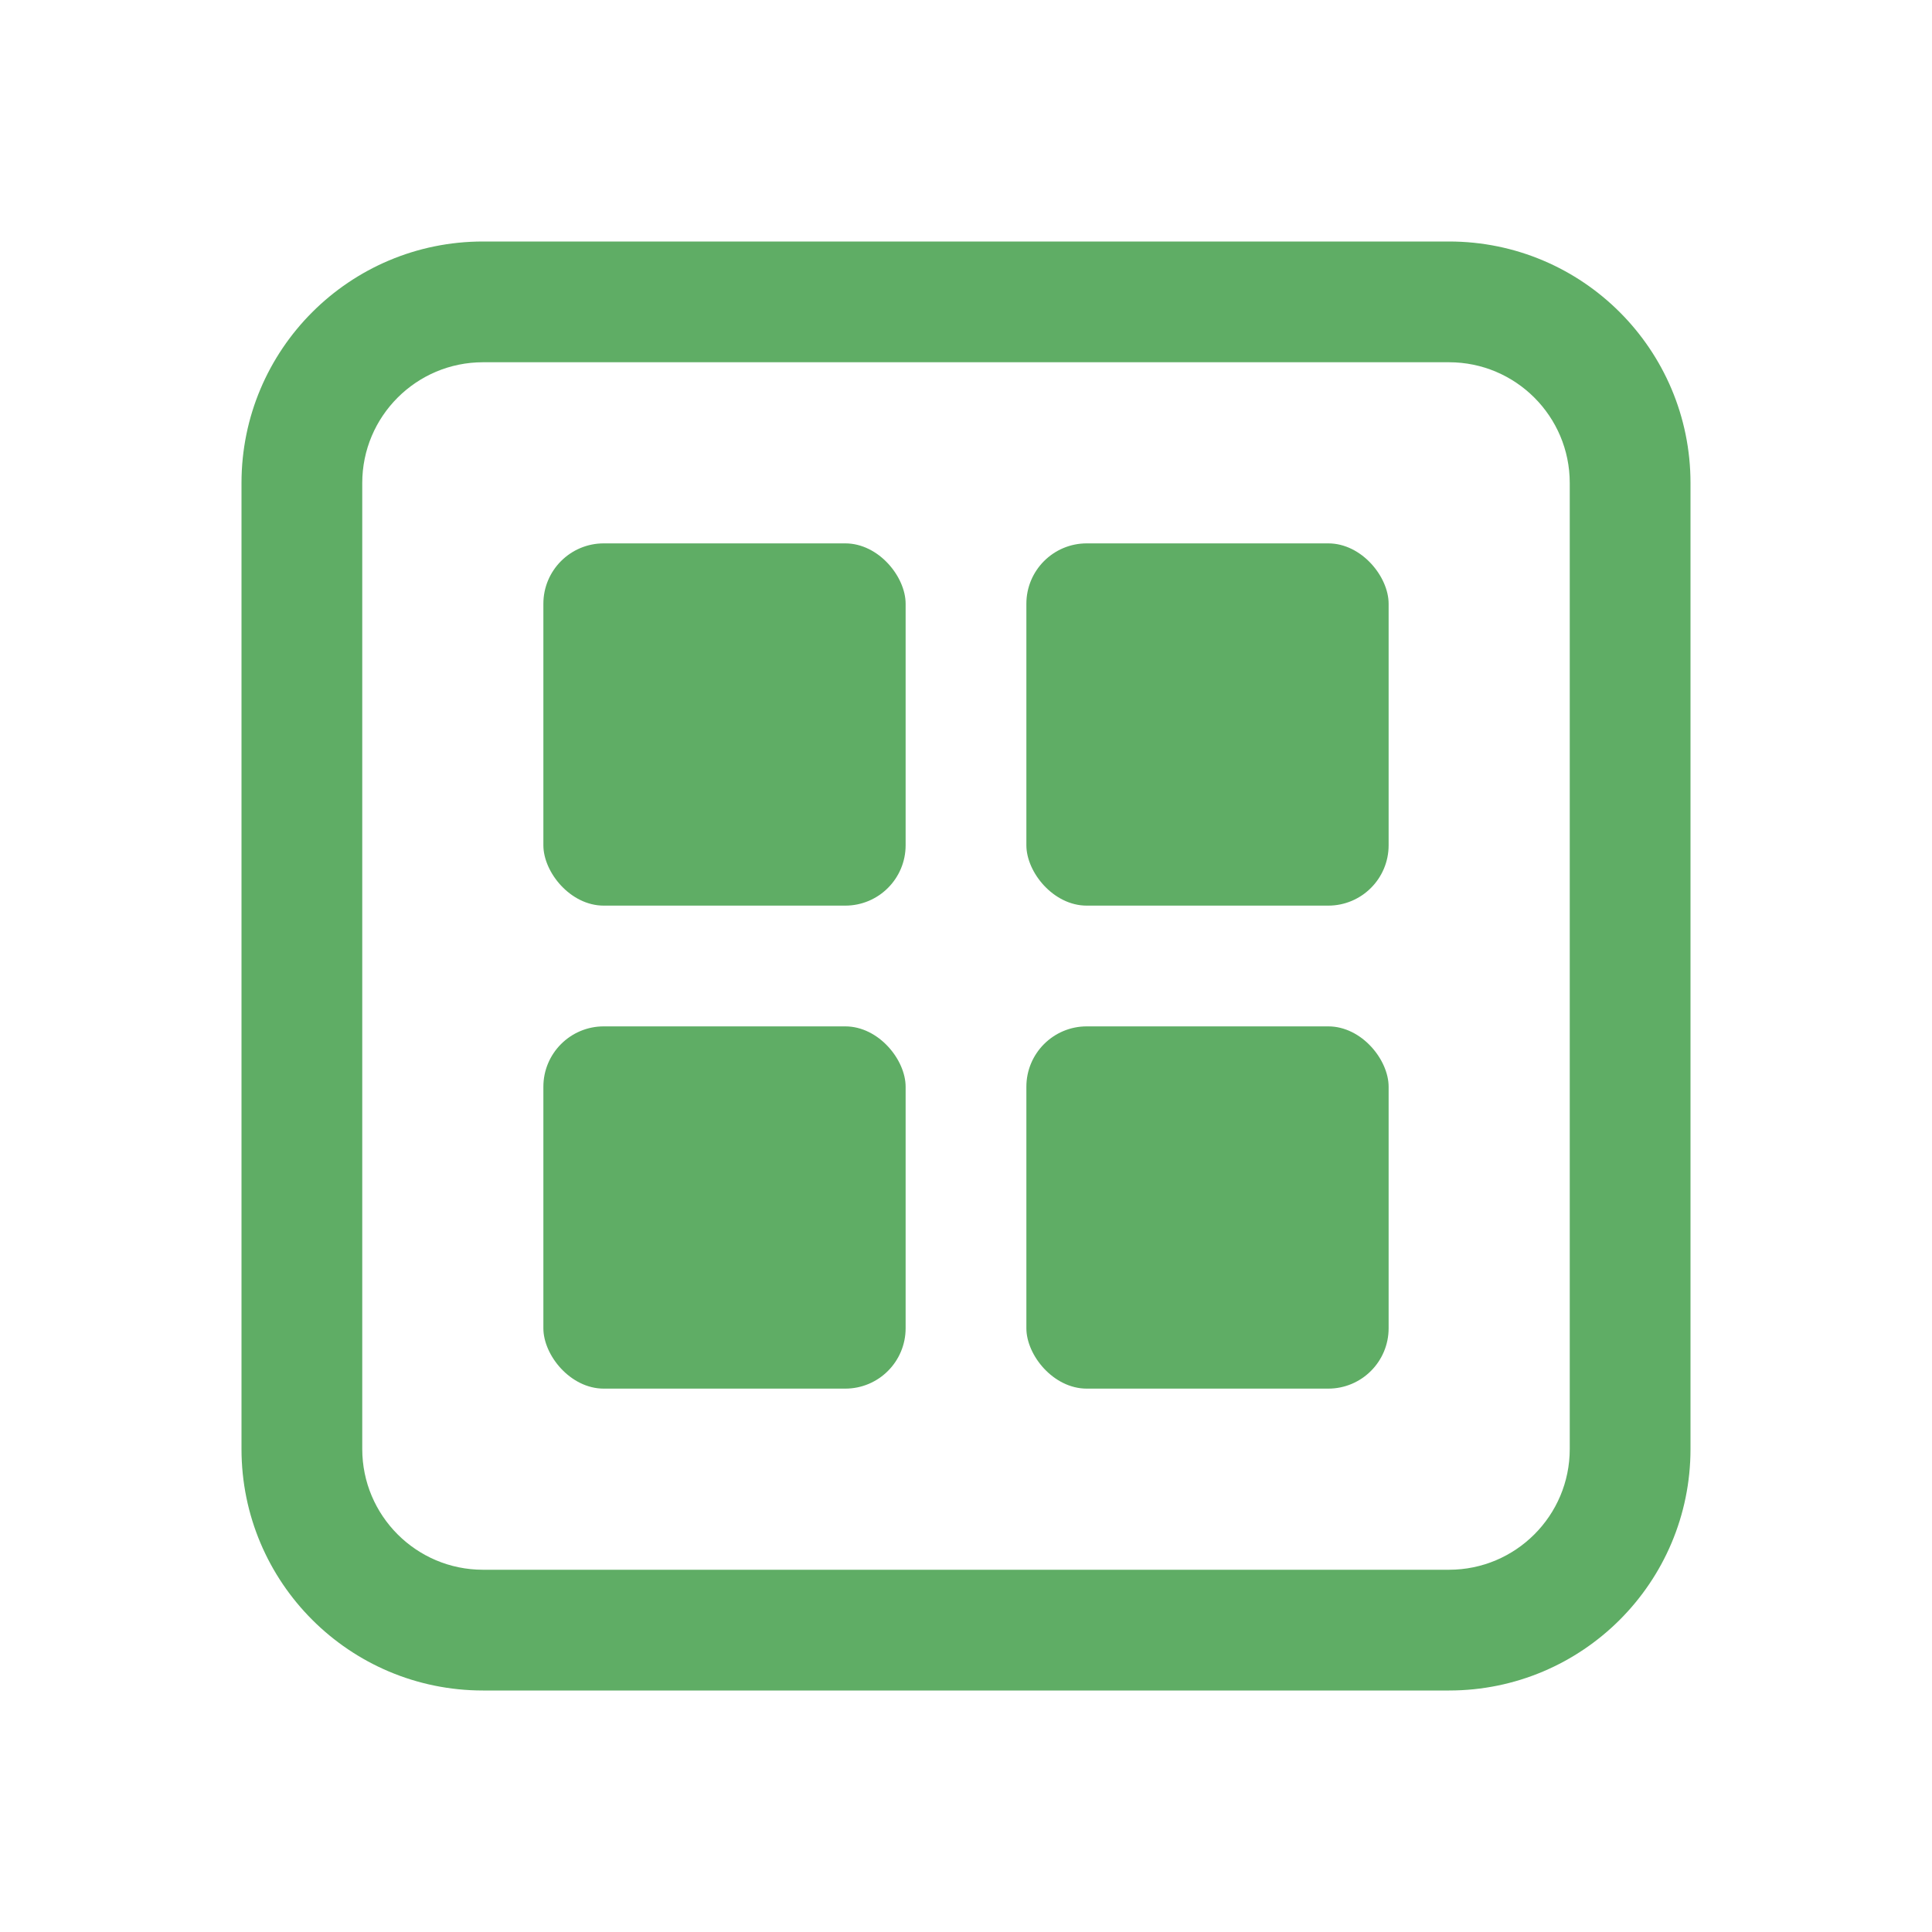 <svg width="16" height="16" viewBox="0 0 16 16" fill="none" xmlns="http://www.w3.org/2000/svg">
<path fill-rule="evenodd" clip-rule="evenodd" d="M4 2H12C13.105 2 14 2.895 14 4V12C14 13.105 13.105 14 12 14H4C2.895 14 2 13.105 2 12V4C2 2.895 2.895 2 4 2ZM4 3C3.448 3 3 3.448 3 4V12C3 12.552 3.448 13 4 13H12C12.552 13 13 12.552 13 12V4C13 3.448 12.552 3 12 3H4Z" fill="#5FAD65"/>
<rect x="4.5" y="8.5" width="3" height="3" rx="0.5" fill="#5FAD65"/>
<rect x="8.5" y="8.5" width="3" height="3" rx="0.5" fill="#5FAD65"/>
<rect x="8.5" y="4.5" width="3" height="3" rx="0.5" fill="#5FAD65"/>
<rect x="4.5" y="4.5" width="3" height="3" rx="0.5" fill="#5FAD65"/>
</svg>
